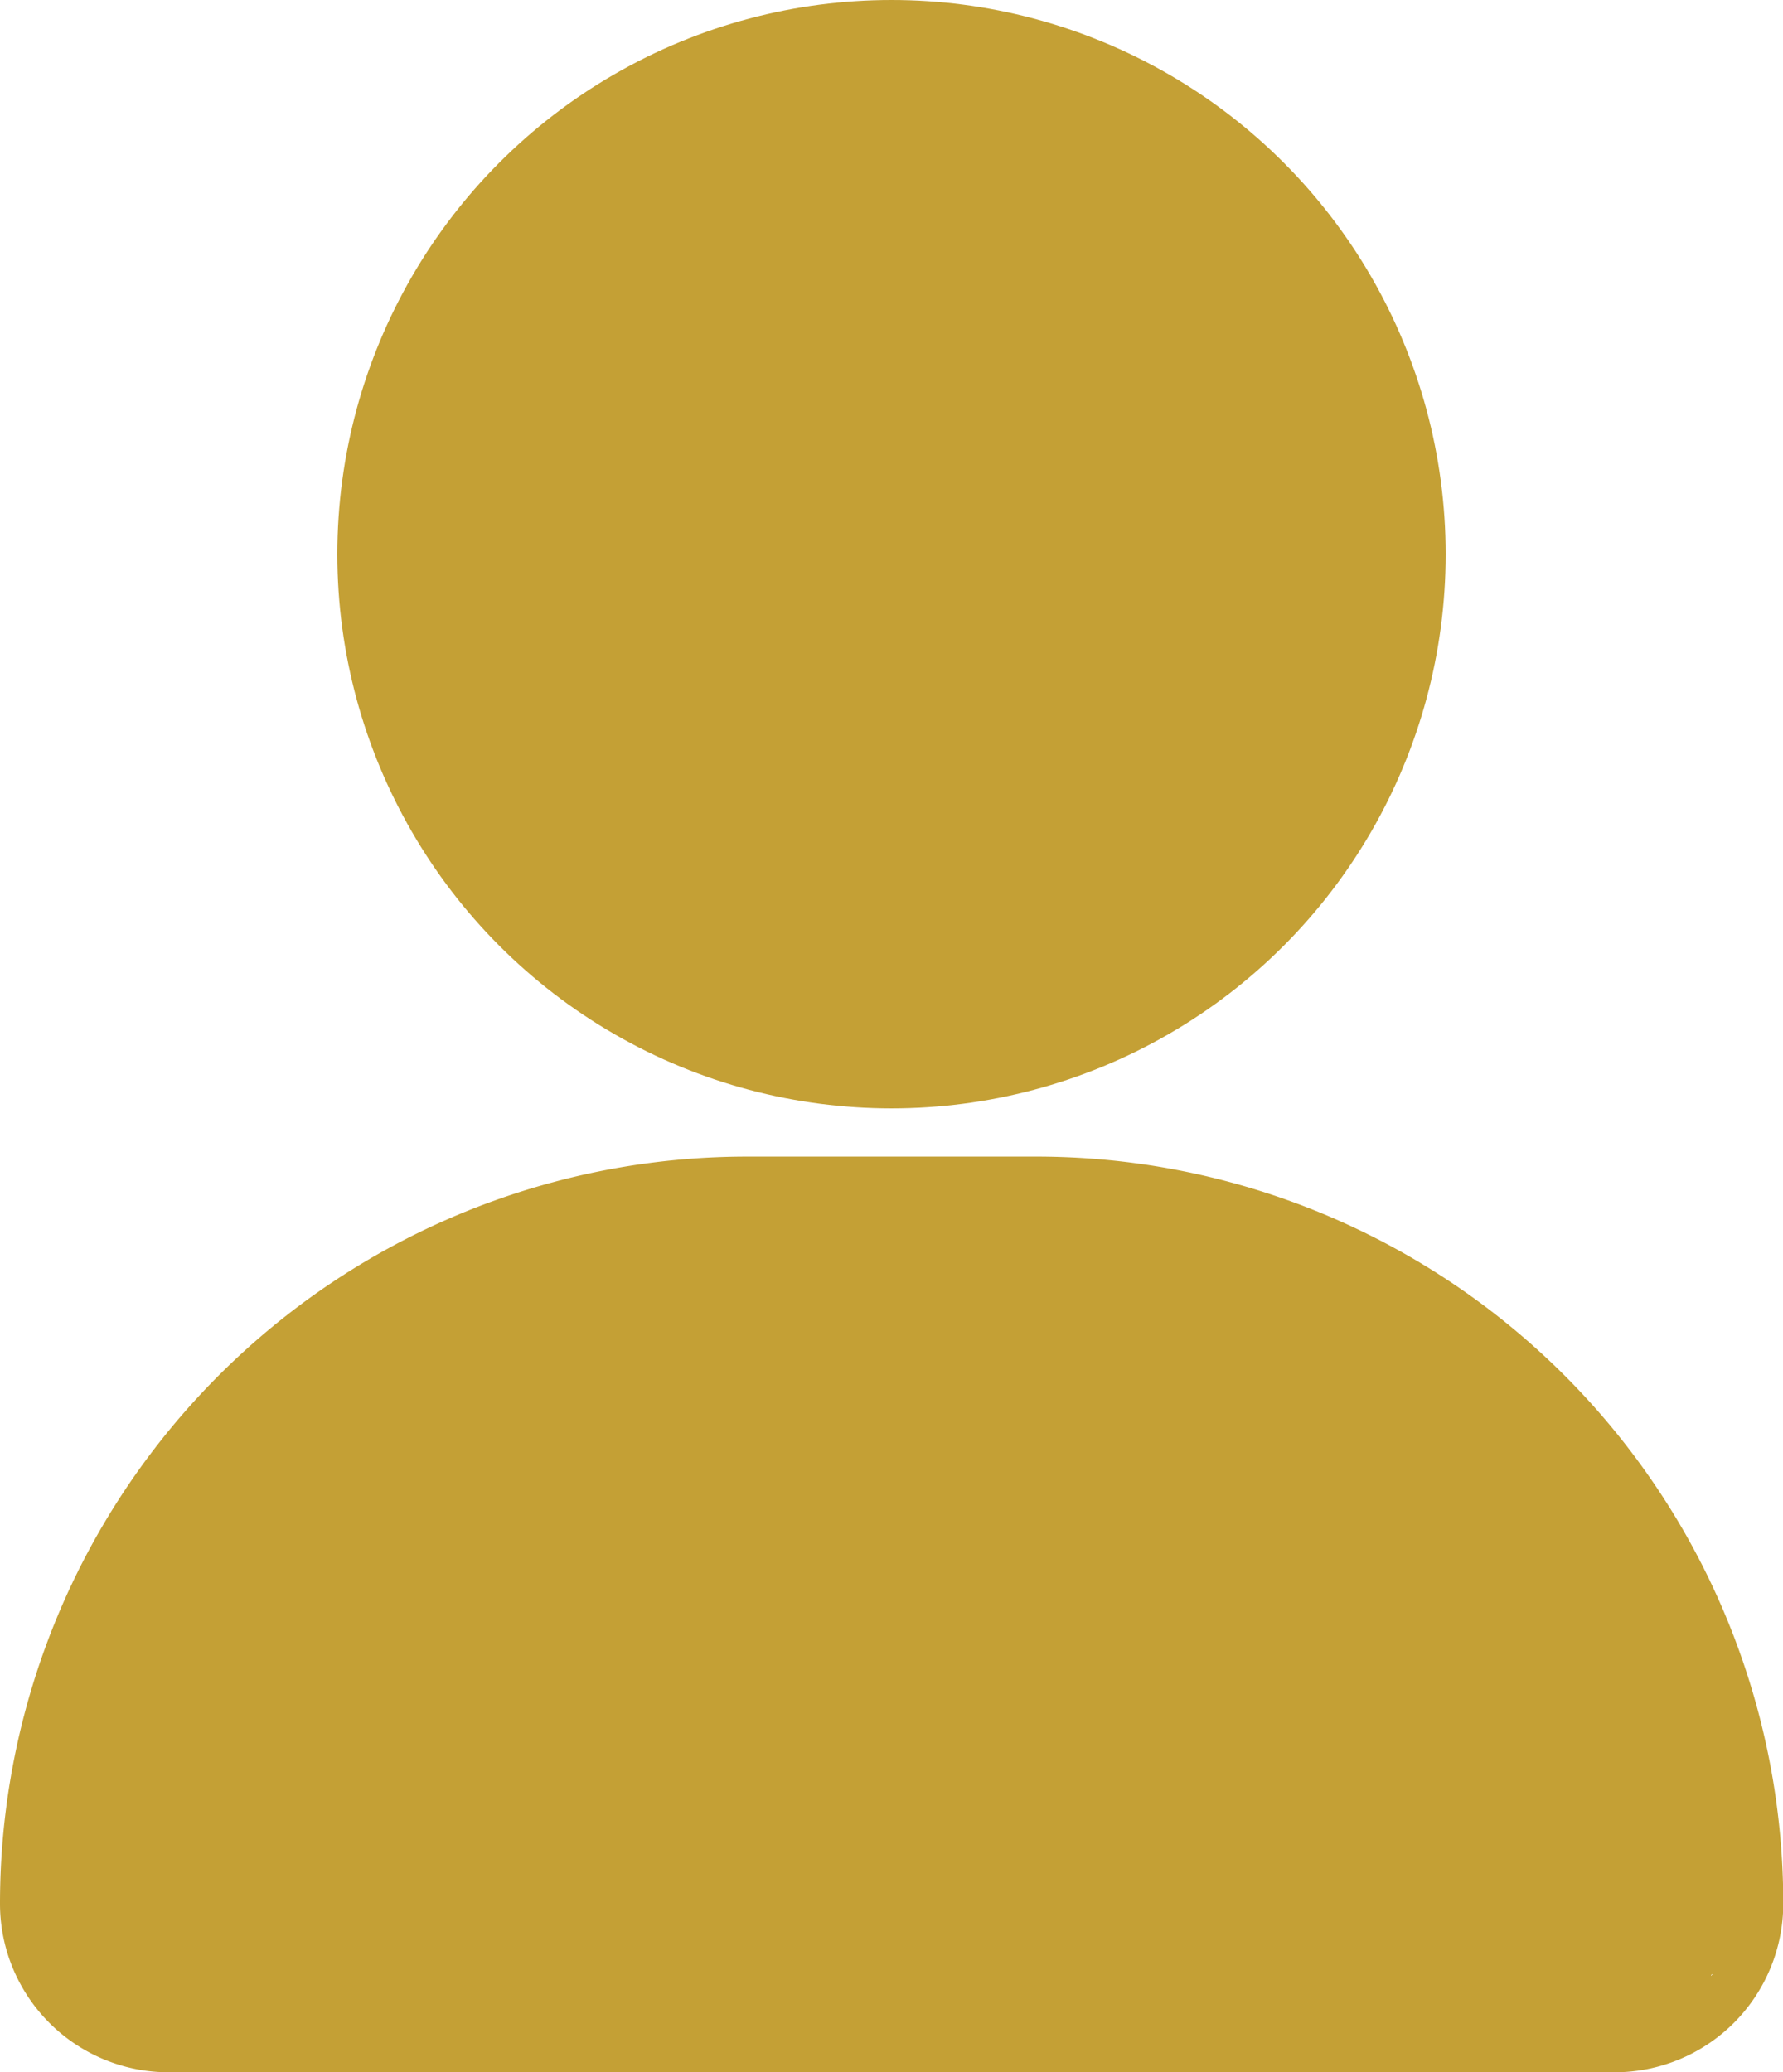 <svg xmlns="http://www.w3.org/2000/svg" width="27.246" height="31.664" viewBox="0 0 27.246 31.664">
  <g id="Icon" transform="translate(-2.75 -1.25)">
    <circle id="Ellipse_1" data-name="Ellipse 1" cx="8.468" cy="8.468" r="8.468" transform="translate(7.905 1.25)" fill="#c4a035"/>
    <path id="Path_7" data-name="Path 7" d="M30,24.664a2.577,2.577,0,0,1-2.577,2.577H5.327A2.577,2.577,0,0,1,2.75,24.664,11.414,11.414,0,0,1,14.164,13.25h4.418A11.414,11.414,0,0,1,30,24.664Zm-1.074,1.074c-.019.007-.031.016-.031.031Z" transform="translate(0 5.673)" fill="#c4a035" fill-rule="evenodd"/>
  </g>
</svg>
